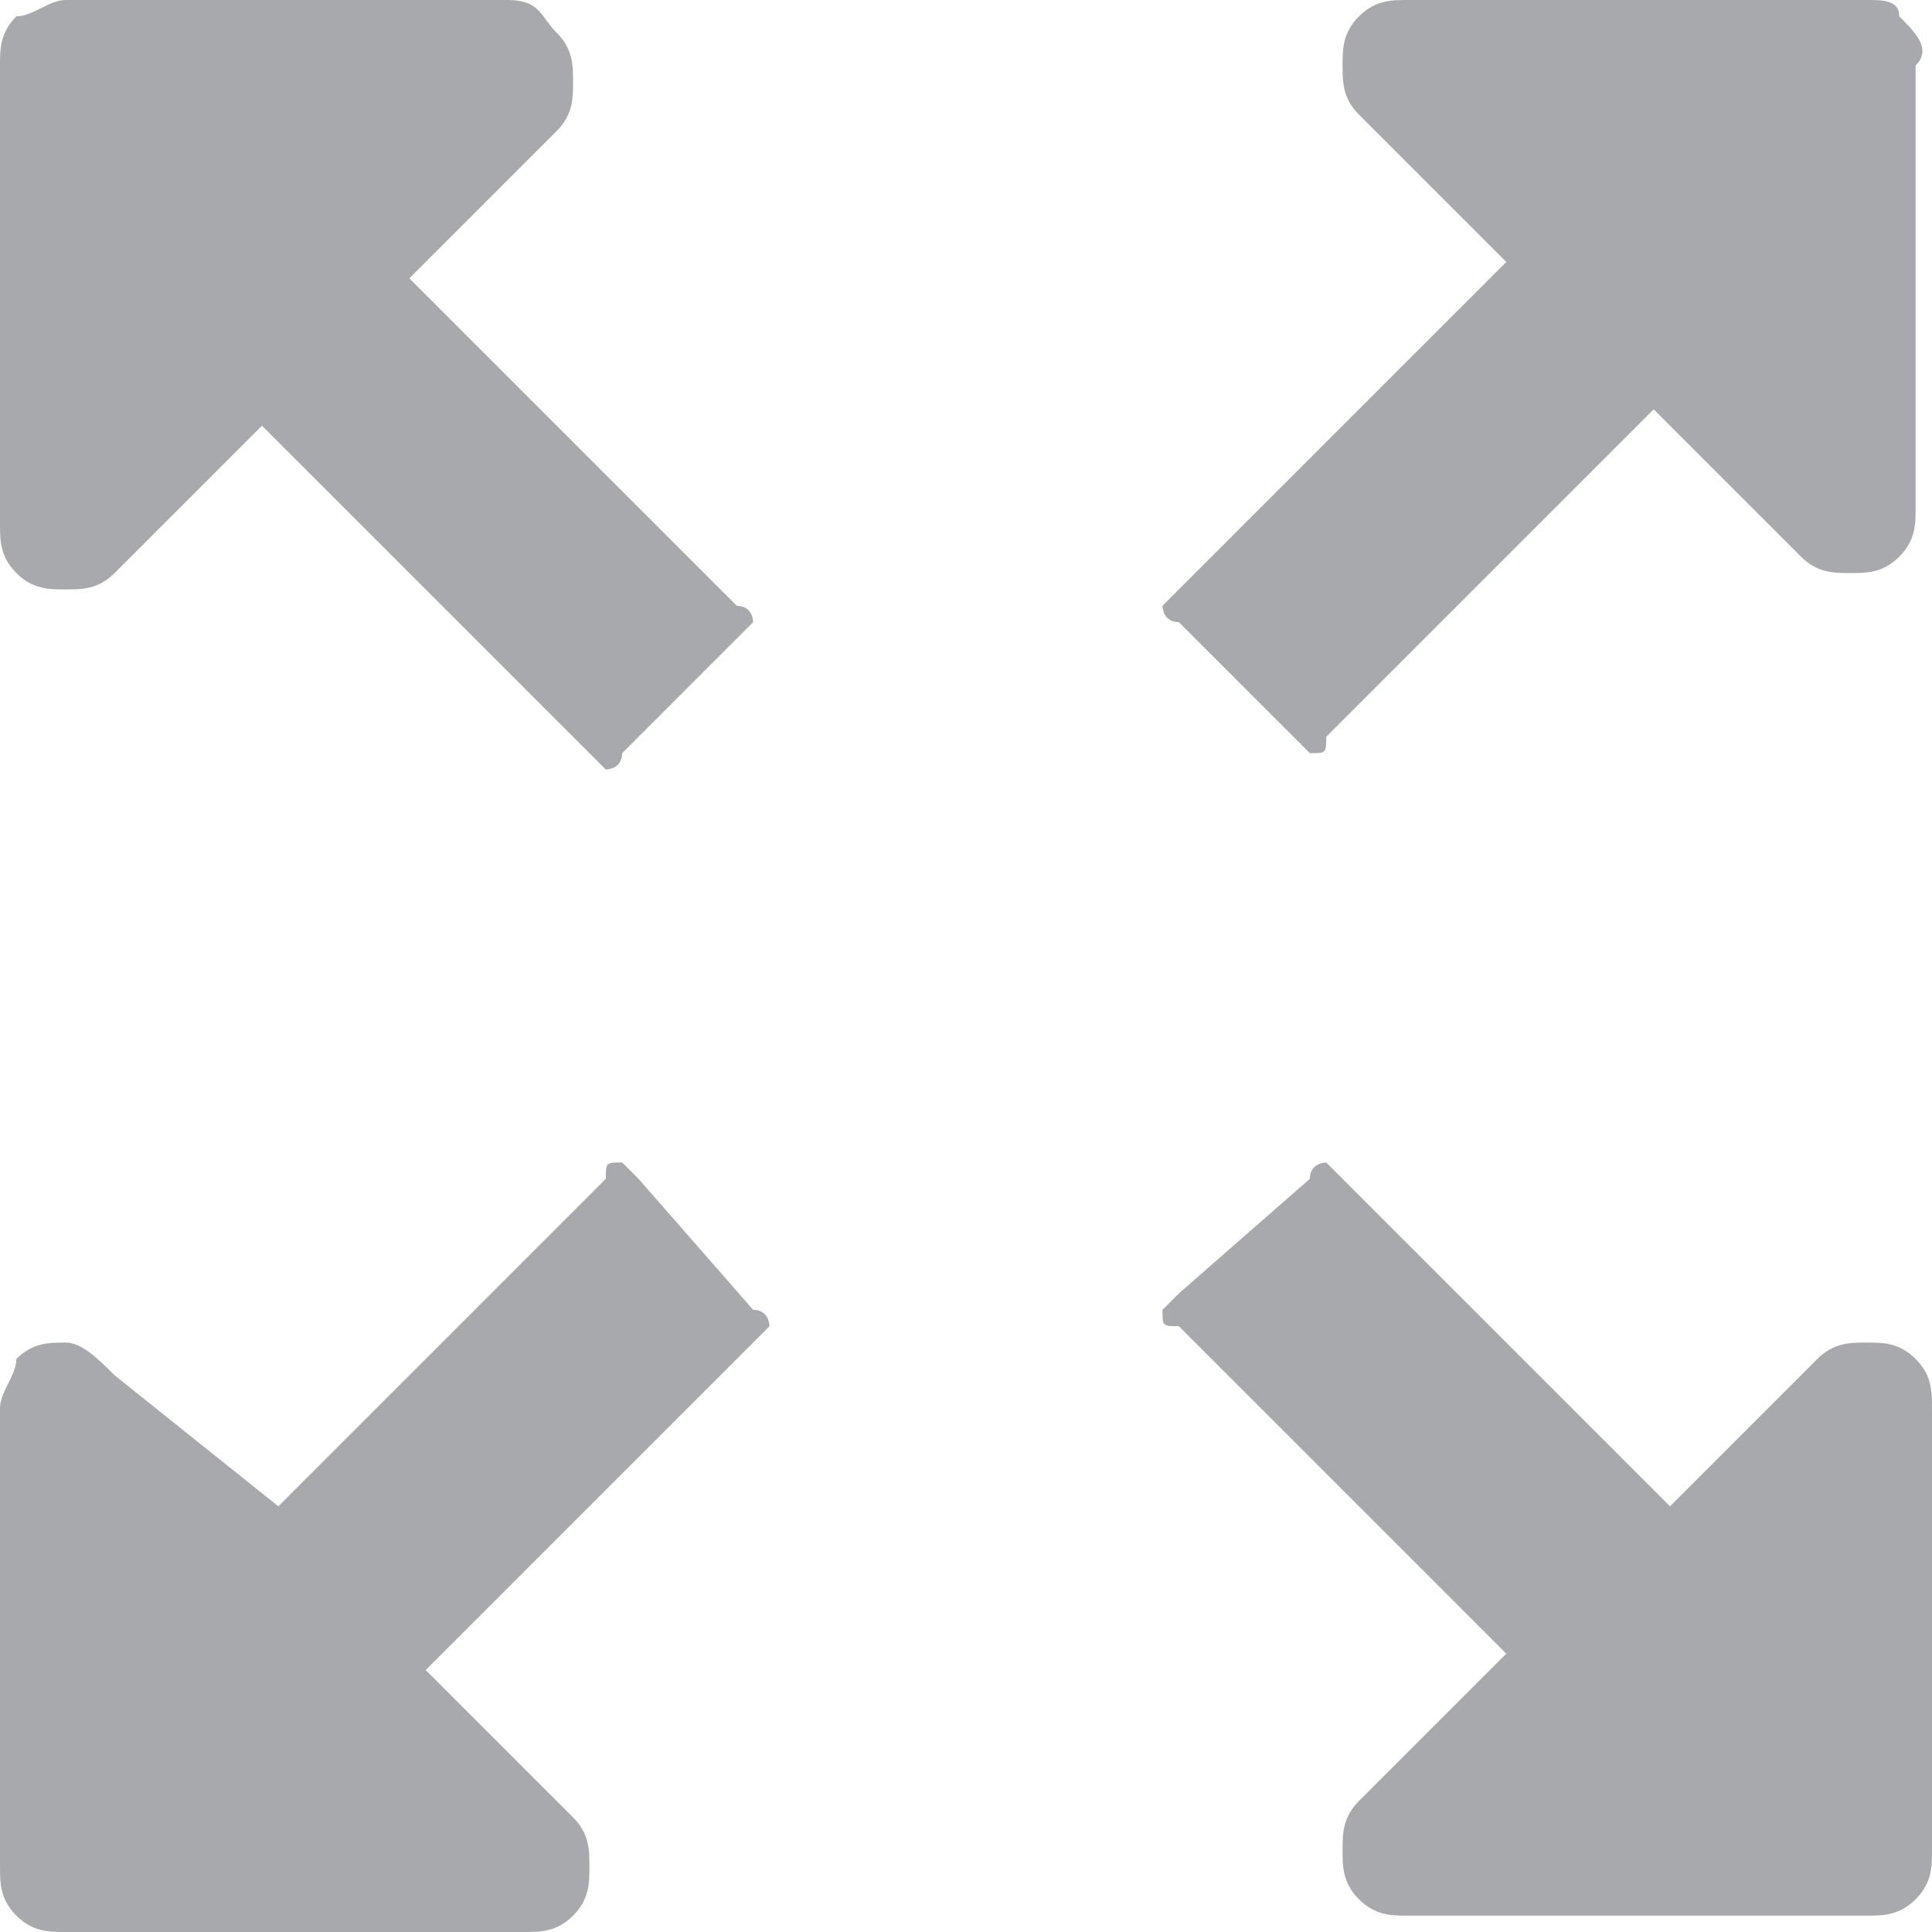 <?xml version="1.0" encoding="utf-8"?>
<!-- Generator: Adobe Illustrator 21.1.0, SVG Export Plug-In . SVG Version: 6.00 Build 0)  -->
<!DOCTYPE svg PUBLIC "-//W3C//DTD SVG 1.1//EN" "http://www.w3.org/Graphics/SVG/1.1/DTD/svg11.dtd">
<svg version="1.1" id="Layer_1" xmlns="http://www.w3.org/2000/svg" xmlns:xlink="http://www.w3.org/1999/xlink" x="0px" y="0px"
	 viewBox="0 0 11.8 11.8" style="enable-background:new 0 0 11.8 11.8;" xml:space="preserve">
<style type="text/css">
	.st0{fill:#A7A9AC;}
</style>
<g>
	<g>
		<path class="st0" d="M3.9,7.2c0,0-0.1-0.1-0.1-0.1c-0.1,0-0.1,0-0.1,0.1l-2,2L0.7,8.4C0.6,8.3,0.5,8.2,0.4,8.2s-0.2,0-0.3,0.1
			C0.1,8.4,0,8.5,0,8.6v2.8c0,0.1,0,0.2,0.1,0.3c0.1,0.1,0.2,0.1,0.3,0.1h2.8c0.1,0,0.2,0,0.3-0.1c0.1-0.1,0.1-0.2,0.1-0.3
			s0-0.2-0.1-0.3l-0.9-0.9l2-2c0,0,0.1-0.1,0.1-0.1s0-0.1-0.1-0.1L3.9,7.2z"/>
		<path class="st0" d="M11.6,0.1C11.6,0,11.5,0,11.4,0H8.6C8.5,0,8.4,0,8.3,0.1S8.2,0.3,8.2,0.4s0,0.2,0.1,0.3l0.9,0.9l-2,2
			c0,0-0.1,0.1-0.1,0.1s0,0.1,0.1,0.1l0.7,0.7c0,0,0.1,0.1,0.1,0.1c0.1,0,0.1,0,0.1-0.1l2-2l0.9,0.9c0.1,0.1,0.2,0.1,0.3,0.1
			c0.1,0,0.2,0,0.3-0.1s0.1-0.2,0.1-0.3V0.4C11.8,0.3,11.7,0.2,11.6,0.1z"/>
	</g>
	<g>
		<path class="st0" d="M7.2,7.9c0,0-0.1,0.1-0.1,0.1c0,0.1,0,0.1,0.1,0.1l2,2l-0.9,0.9c-0.1,0.1-0.1,0.2-0.1,0.3
			c0,0.1,0,0.2,0.1,0.3c0.1,0.1,0.2,0.1,0.3,0.1h2.8c0.1,0,0.2,0,0.3-0.1c0.1-0.1,0.1-0.2,0.1-0.3V8.6c0-0.1,0-0.2-0.1-0.3
			c-0.1-0.1-0.2-0.1-0.3-0.1s-0.2,0-0.3,0.1l-0.9,0.9l-2-2c0,0-0.1-0.1-0.1-0.1s-0.1,0-0.1,0.1L7.2,7.9z"/>
		<path class="st0" d="M0.1,0.1C0,0.2,0,0.3,0,0.4v2.8c0,0.1,0,0.2,0.1,0.3c0.1,0.1,0.2,0.1,0.3,0.1s0.2,0,0.3-0.1l0.9-0.9l2,2
			c0,0,0.1,0.1,0.1,0.1s0.1,0,0.1-0.1l0.7-0.7c0,0,0.1-0.1,0.1-0.1s0-0.1-0.1-0.1l-2-2l0.9-0.9c0.1-0.1,0.1-0.2,0.1-0.3
			s0-0.2-0.1-0.3S3.3,0,3.1,0H0.4C0.3,0,0.2,0.1,0.1,0.1z"/>
	</g>
</g>
</svg>
